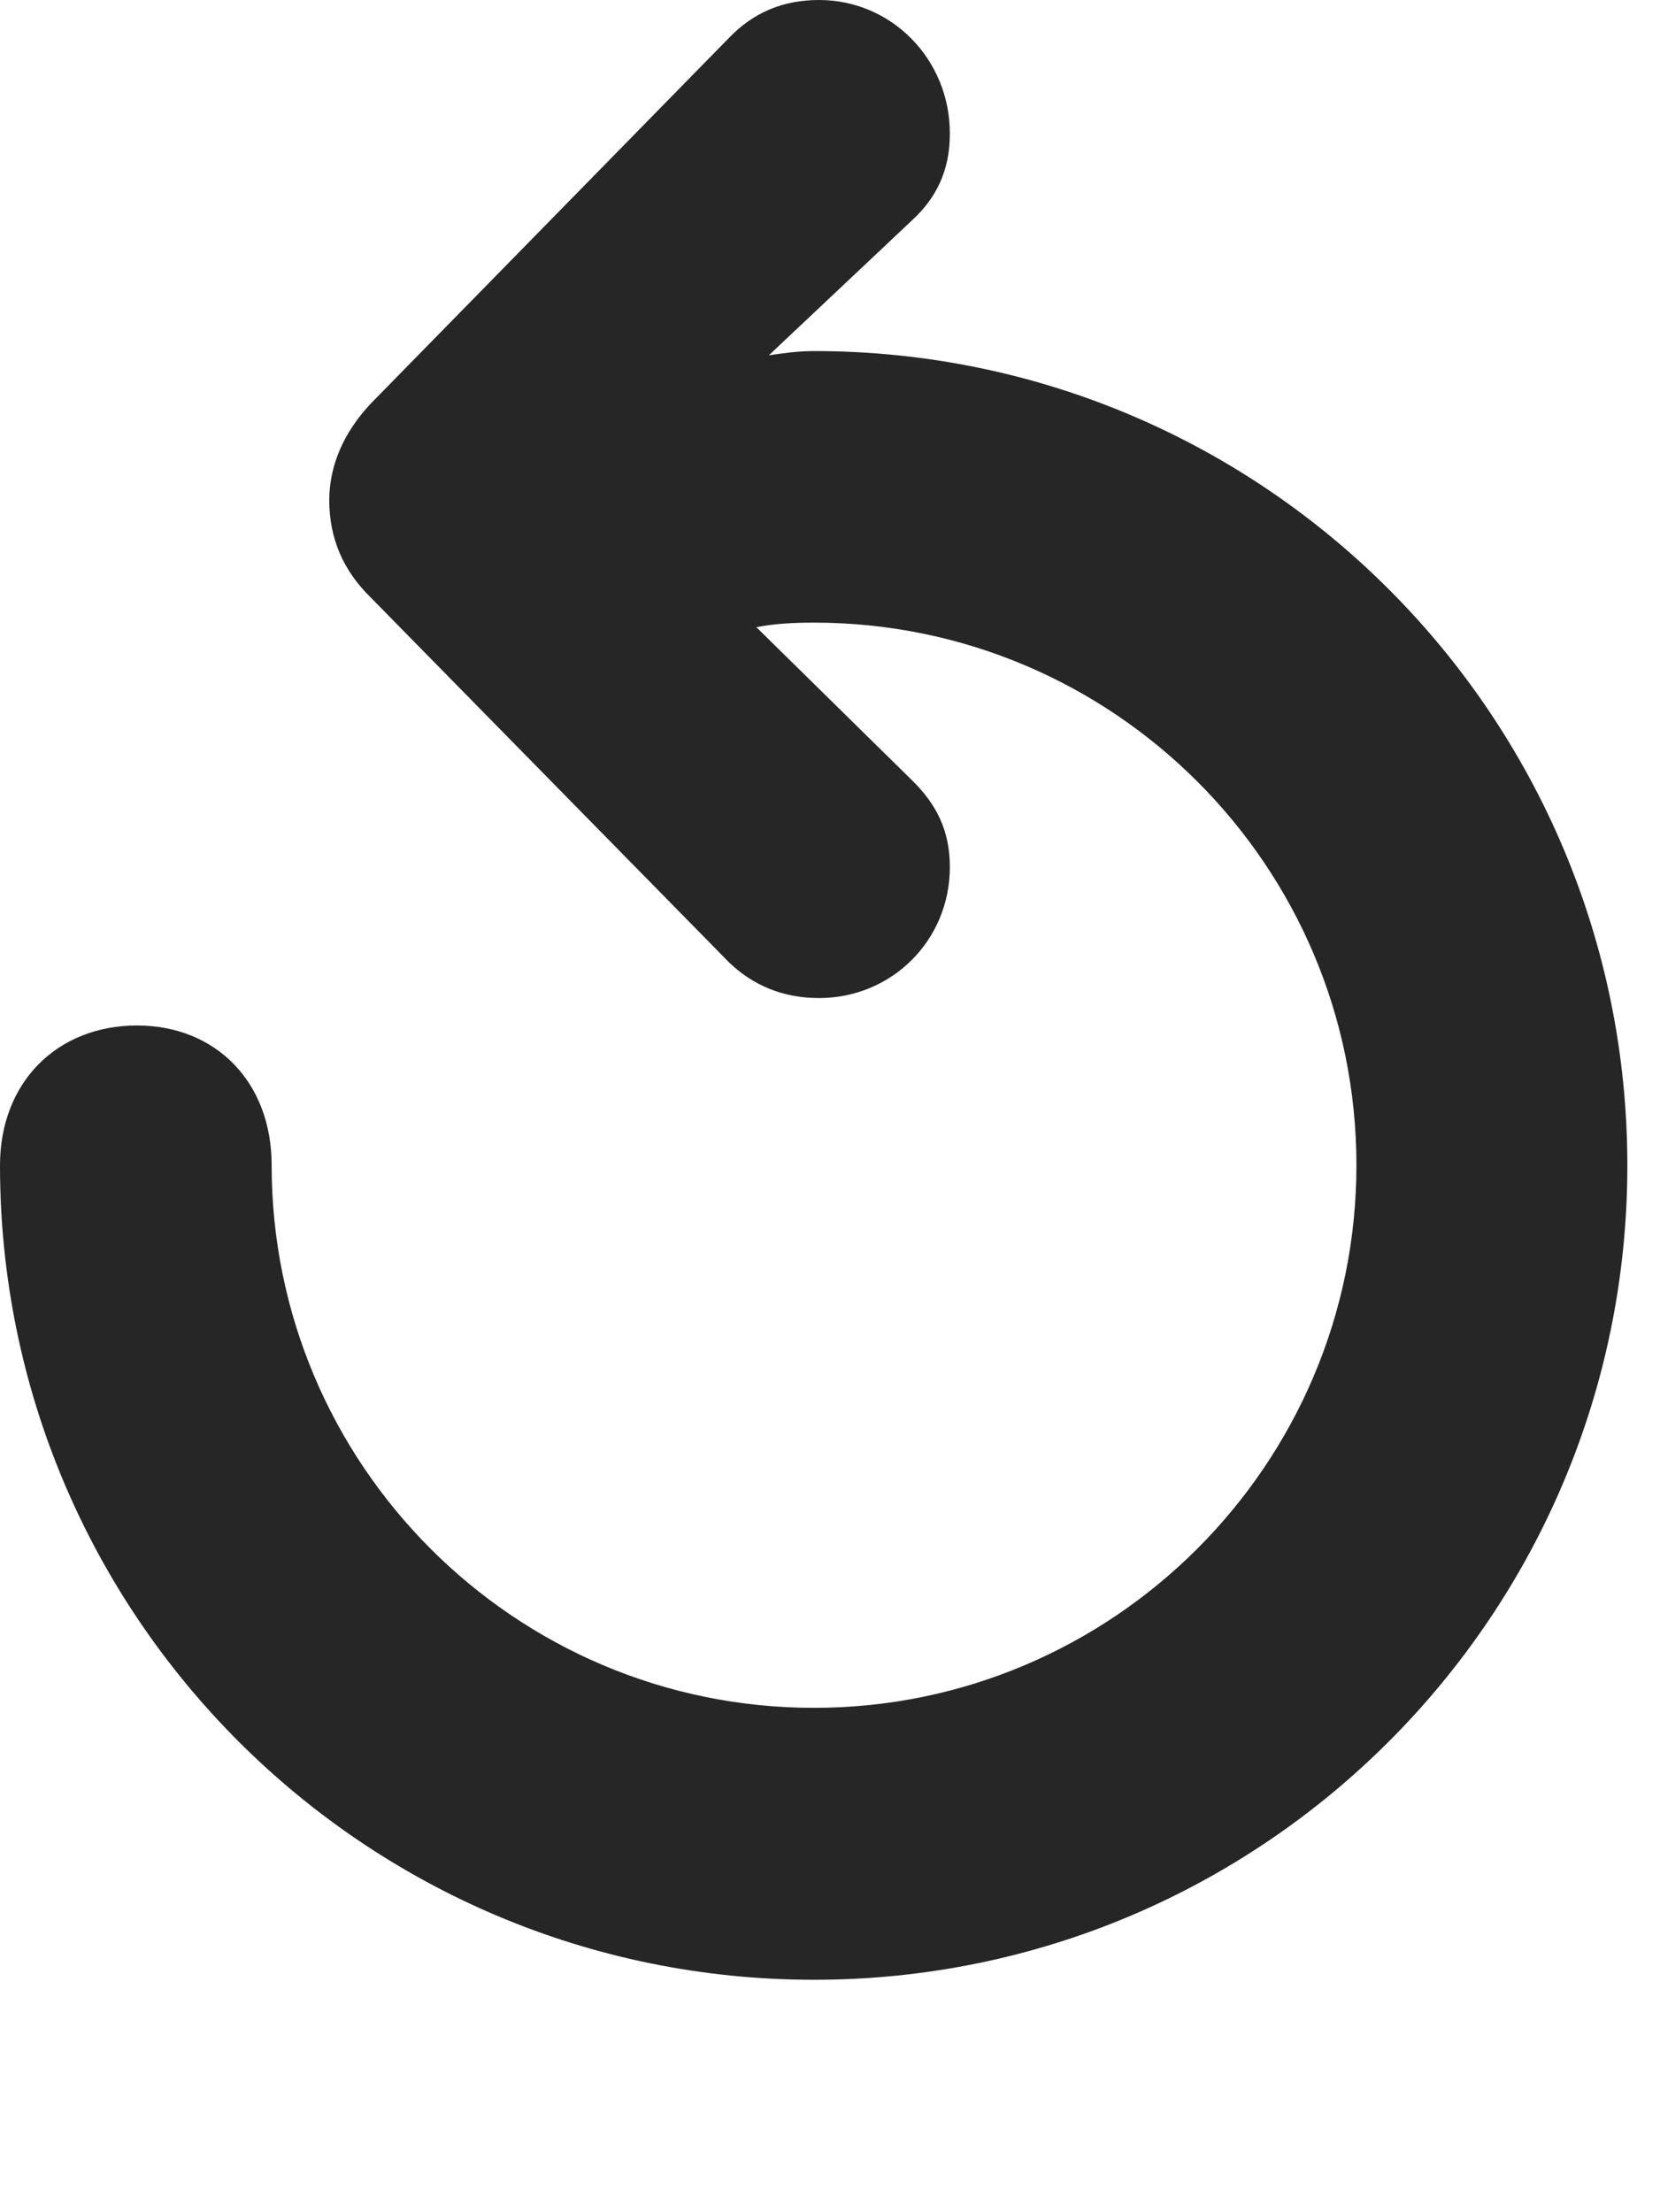 <?xml version="1.0" encoding="UTF-8"?>
<!--Generator: Apple Native CoreSVG 326-->
<!DOCTYPE svg PUBLIC "-//W3C//DTD SVG 1.1//EN" "http://www.w3.org/Graphics/SVG/1.1/DTD/svg11.dtd">
<svg version="1.1" xmlns="http://www.w3.org/2000/svg" xmlns:xlink="http://www.w3.org/1999/xlink"
       viewBox="0 0 18.406 24.518">
       <g>
              <rect height="24.518" opacity="0" width="18.406" x="0" y="0" />
              <path d="M18.044 12.917C18.044 7.935 14.008 3.891 9.026 3.891C8.848 3.891 8.682 3.915 8.525 3.938L10.123 2.432C10.379 2.193 10.532 1.894 10.532 1.48C10.532 0.657 9.886 0 9.081 0C8.683 0 8.353 0.138 8.082 0.421L4.118 4.466C3.82 4.779 3.651 5.15 3.651 5.544C3.651 5.963 3.801 6.322 4.118 6.63L8.082 10.665C8.348 10.921 8.681 11.062 9.081 11.062C9.886 11.062 10.532 10.424 10.532 9.609C10.532 9.195 10.374 8.908 10.121 8.657L8.387 6.952C8.575 6.913 8.791 6.901 9.026 6.901C12.341 6.901 15.04 9.593 15.04 12.915C15.04 16.229 12.341 18.929 9.026 18.929C5.704 18.929 3.012 16.229 3.012 12.915C3.012 11.991 2.391 11.366 1.519 11.366C0.638 11.366 0 11.991 0 12.917C0 17.899 4.036 21.943 9.026 21.943C14.008 21.943 18.044 17.899 18.044 12.917Z"
                     fill="currentColor" fill-opacity="0.85" />
       </g>
</svg>